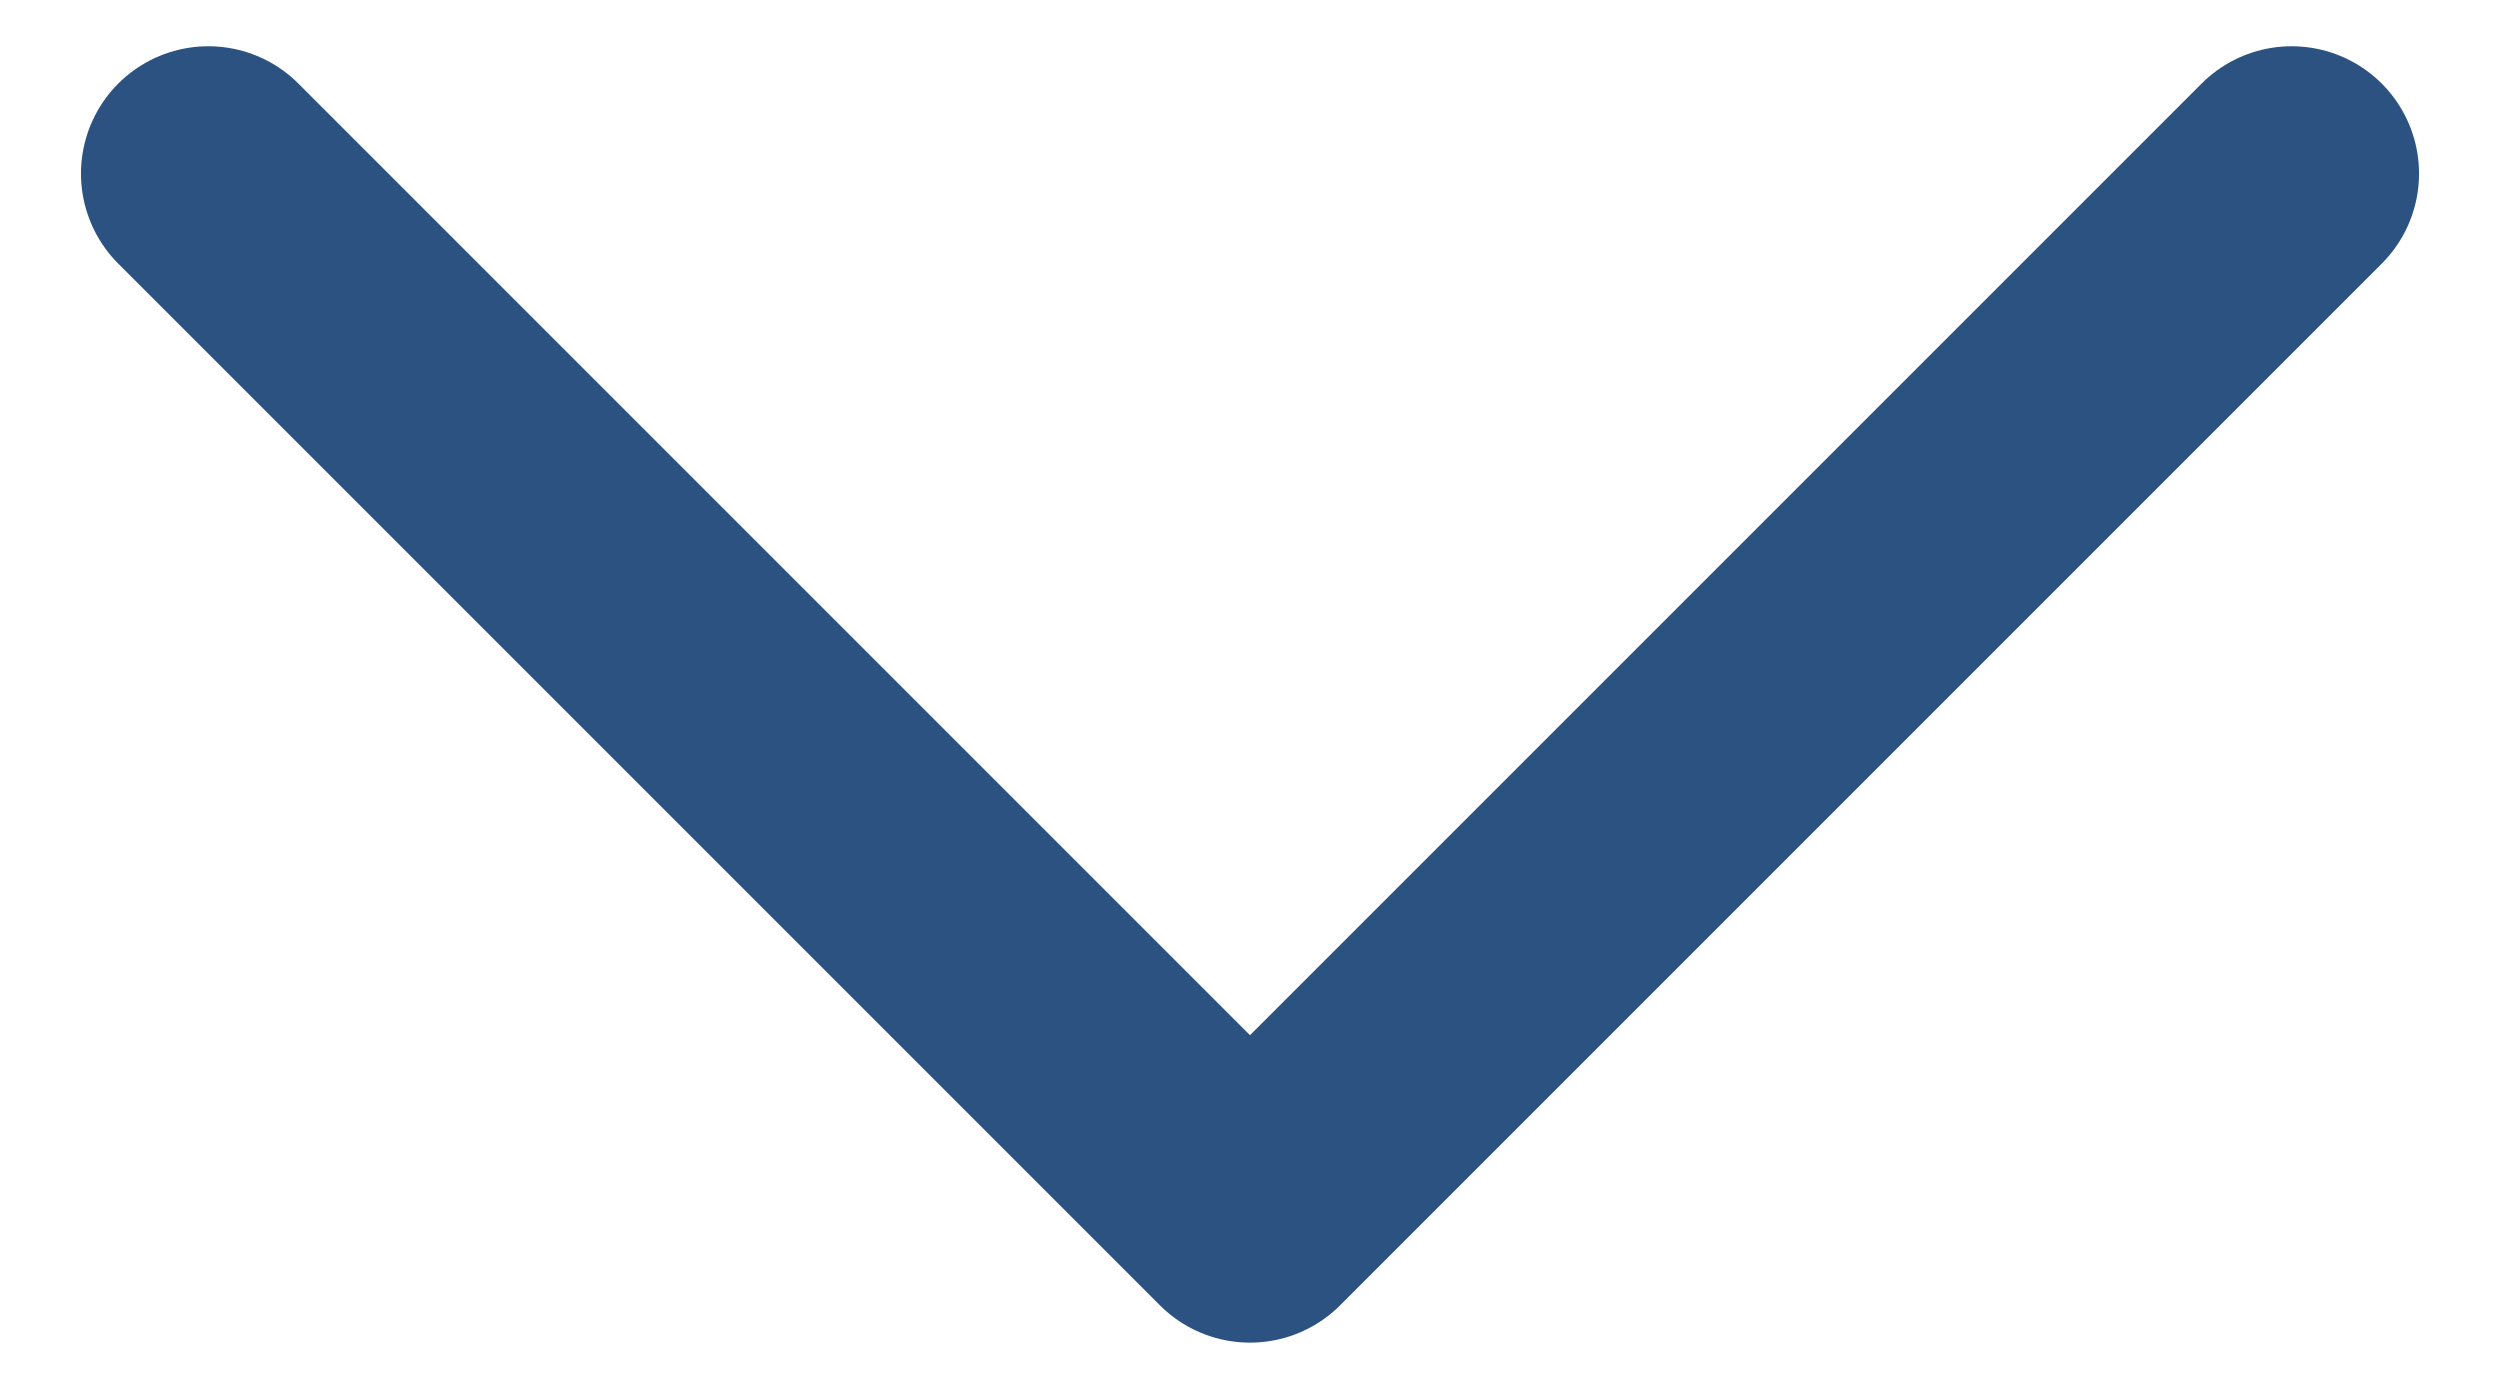 <svg width="9" height="5" viewBox="0 0 9 5" fill="none" xmlns="http://www.w3.org/2000/svg">
<path d="M0.75 0.625L4.5 4.375L8.25 0.625" stroke="#2C5282" stroke-width="0.917" stroke-linecap="round" stroke-linejoin="round"/>
</svg>
